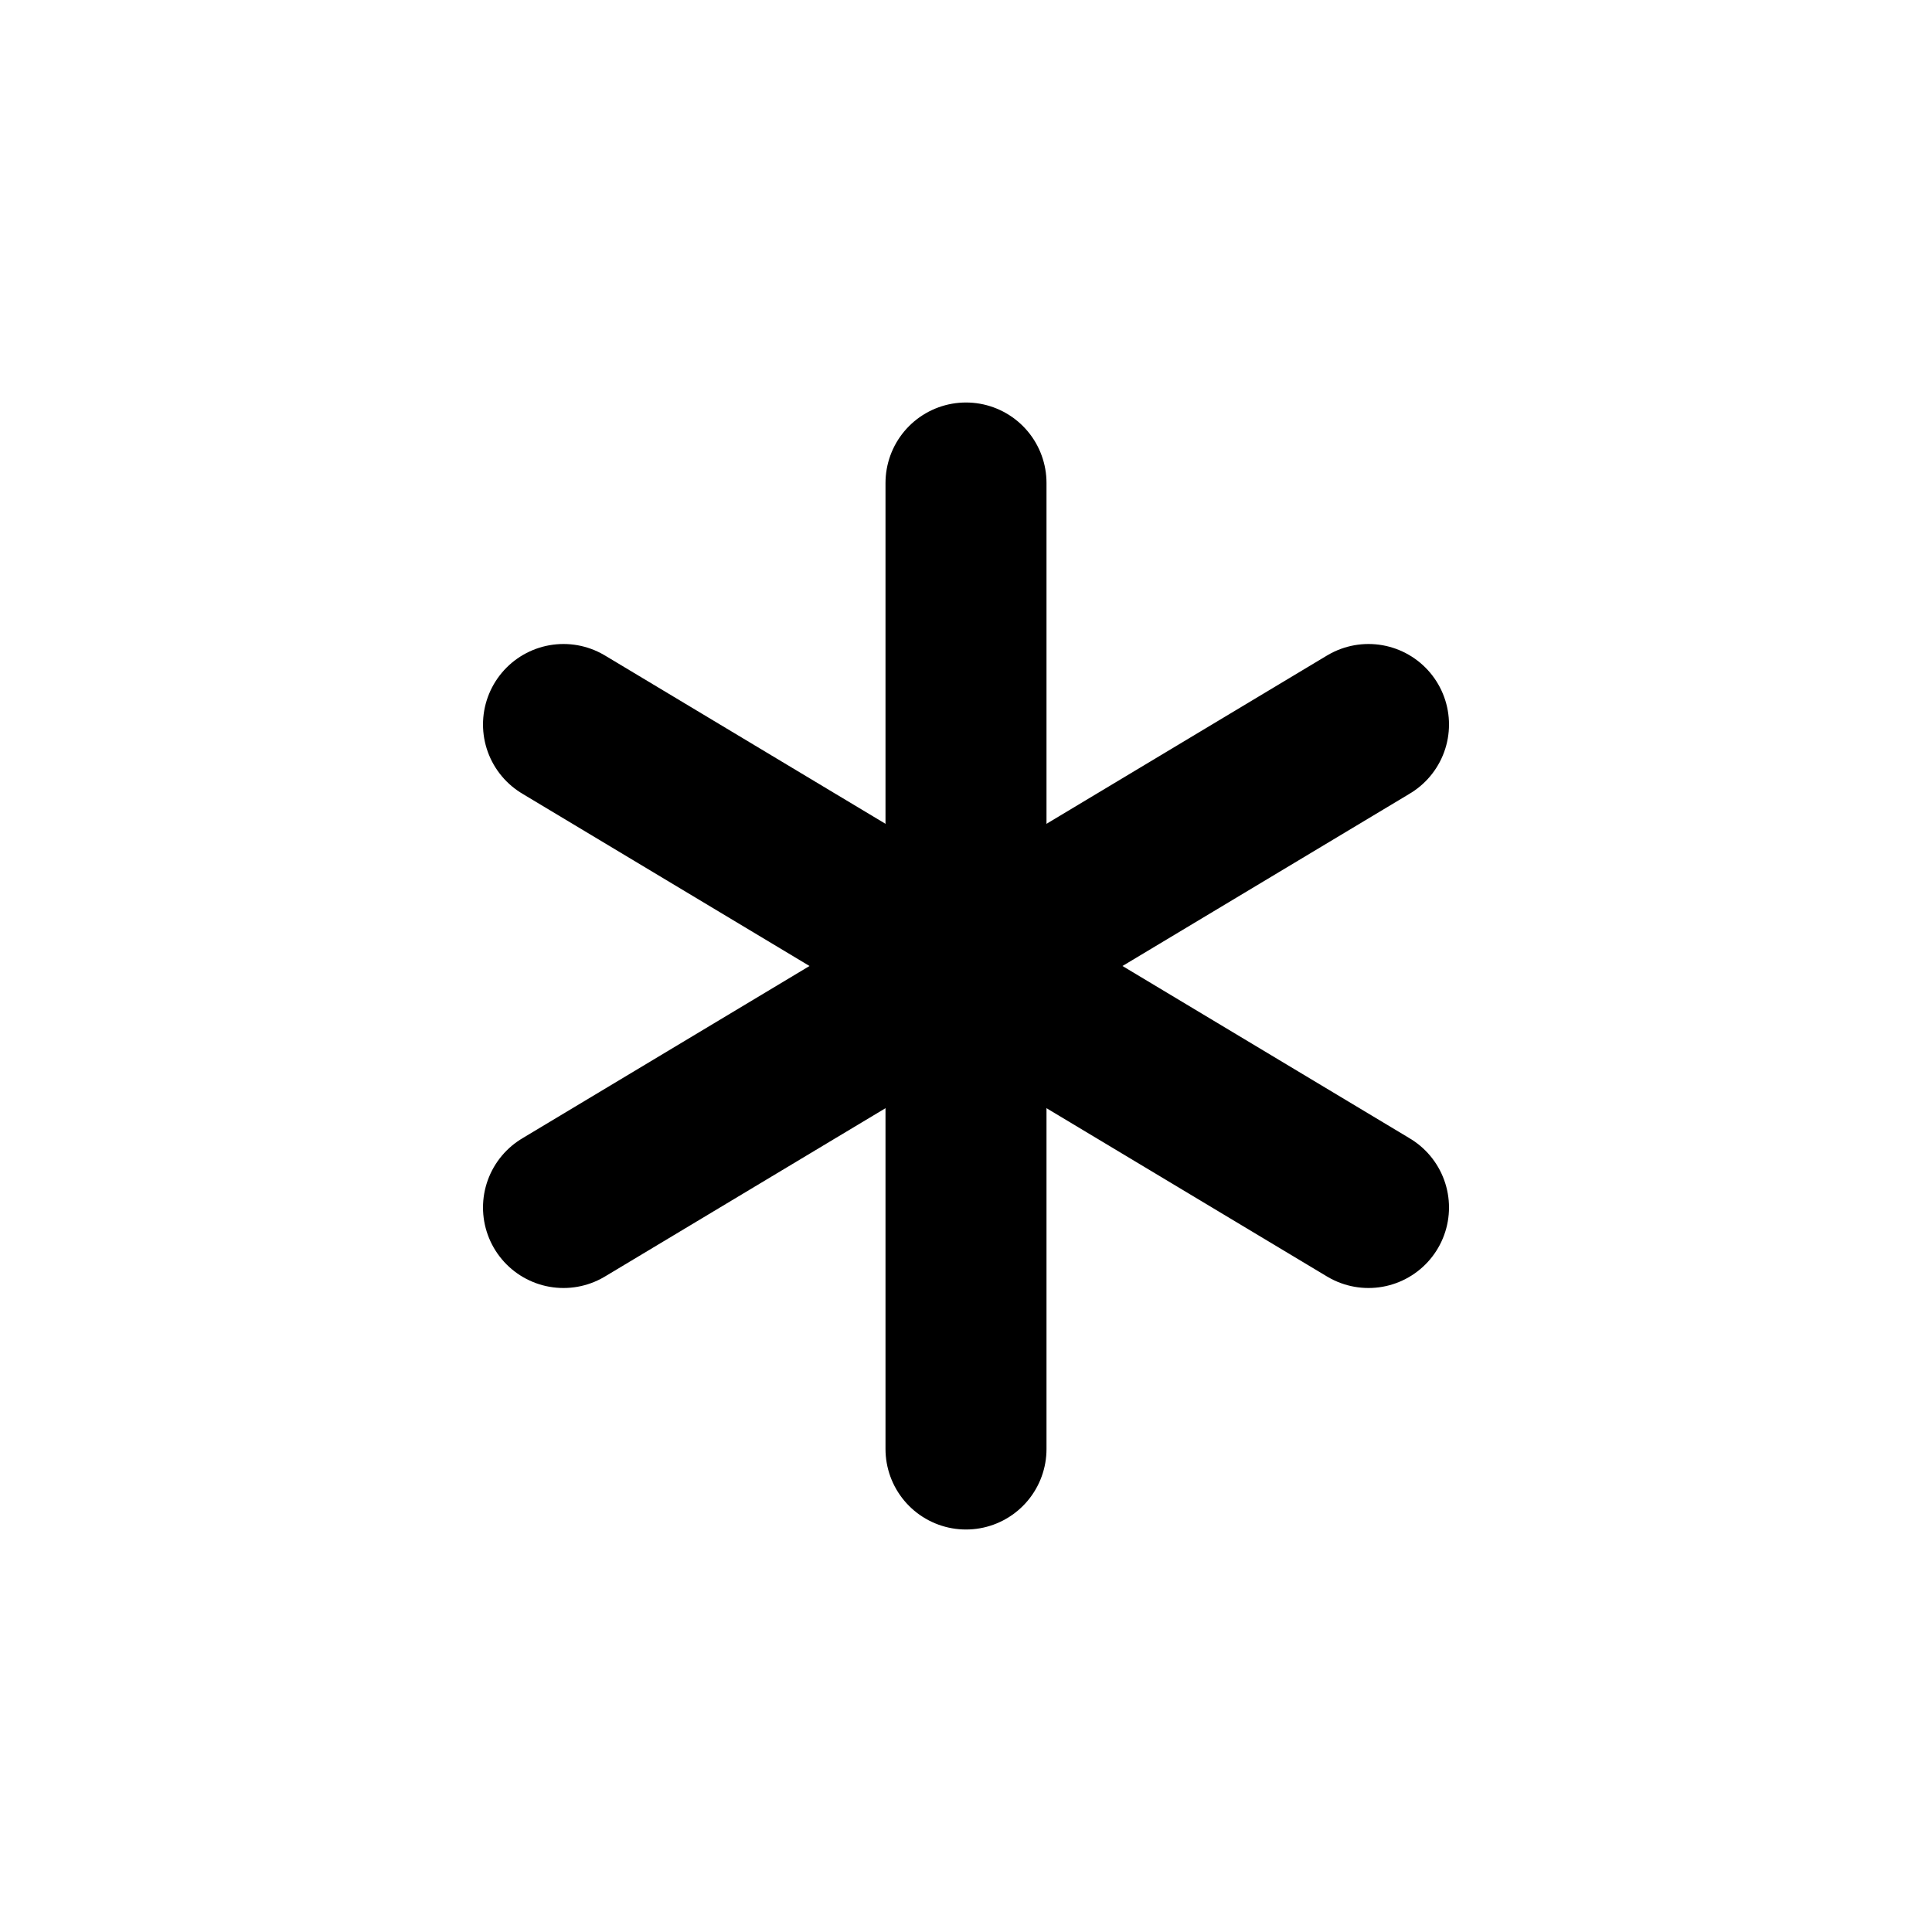 <svg width="24" height="24" viewBox="0 0 24 24" fill="none" xmlns="http://www.w3.org/2000/svg">
<path d="M12 6L12 18" stroke="black" stroke-width="2" stroke-linecap="round"/>
<path d="M7 9L17 15M7 15L17 9" stroke="black" stroke-width="2" stroke-linecap="round"/>
</svg>
